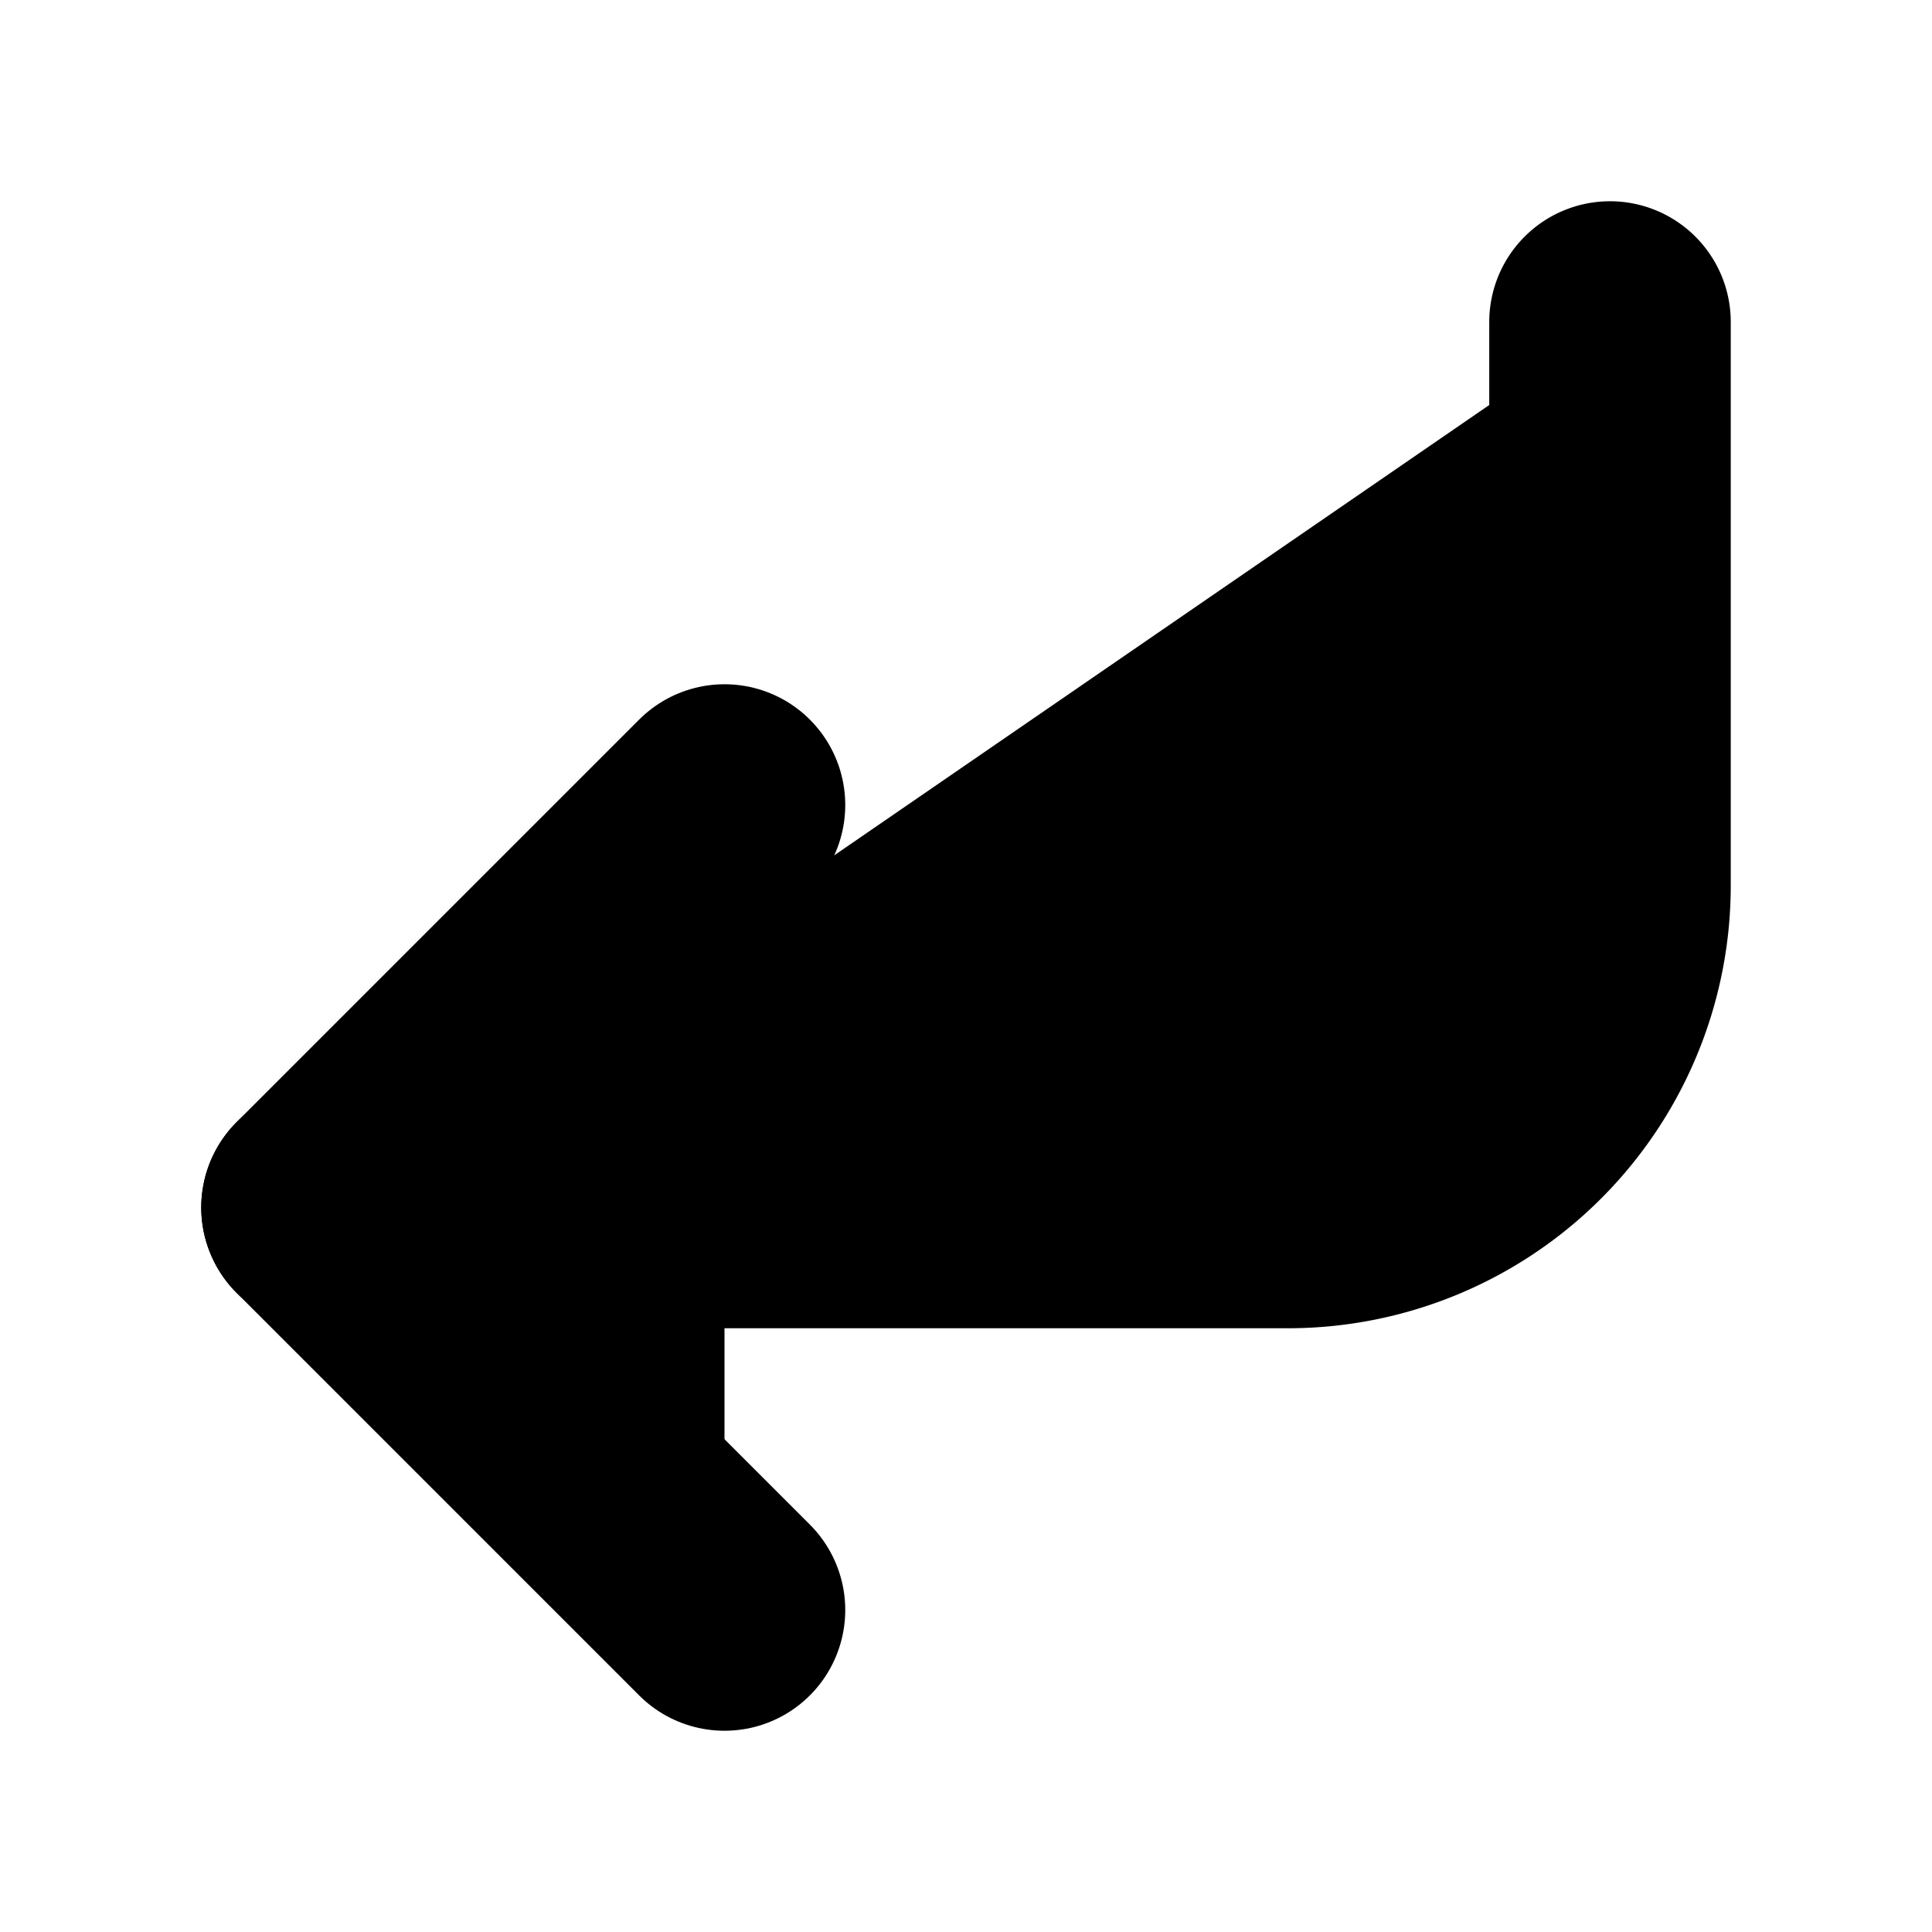 <svg xmlns="http://www.w3.org/2000/svg" width="1em" height="1em"><g
        id="tuiIconCornerDownLeft"
        xmlns="http://www.w3.org/2000/svg"
    >
            <svg x="50%" y="50%" width="1em" height="1em" overflow="visible" viewBox="0 0 16 16">
                <svg x="-8" y="-8"><svg
                    xmlns="http://www.w3.org/2000/svg"
                    width="16"
                    height="16"
                    viewBox="0 0 24 24"
                    stroke="currentColor"
                    stroke-width="3"
                    stroke-linecap="round"
                    stroke-linejoin="round"
                ><polyline points="9 10 4 15 9 20" /><path d="M20 4v7a4 4 0 0 1-4 4H4" /></svg></svg>
            </svg>
        </g></svg>

